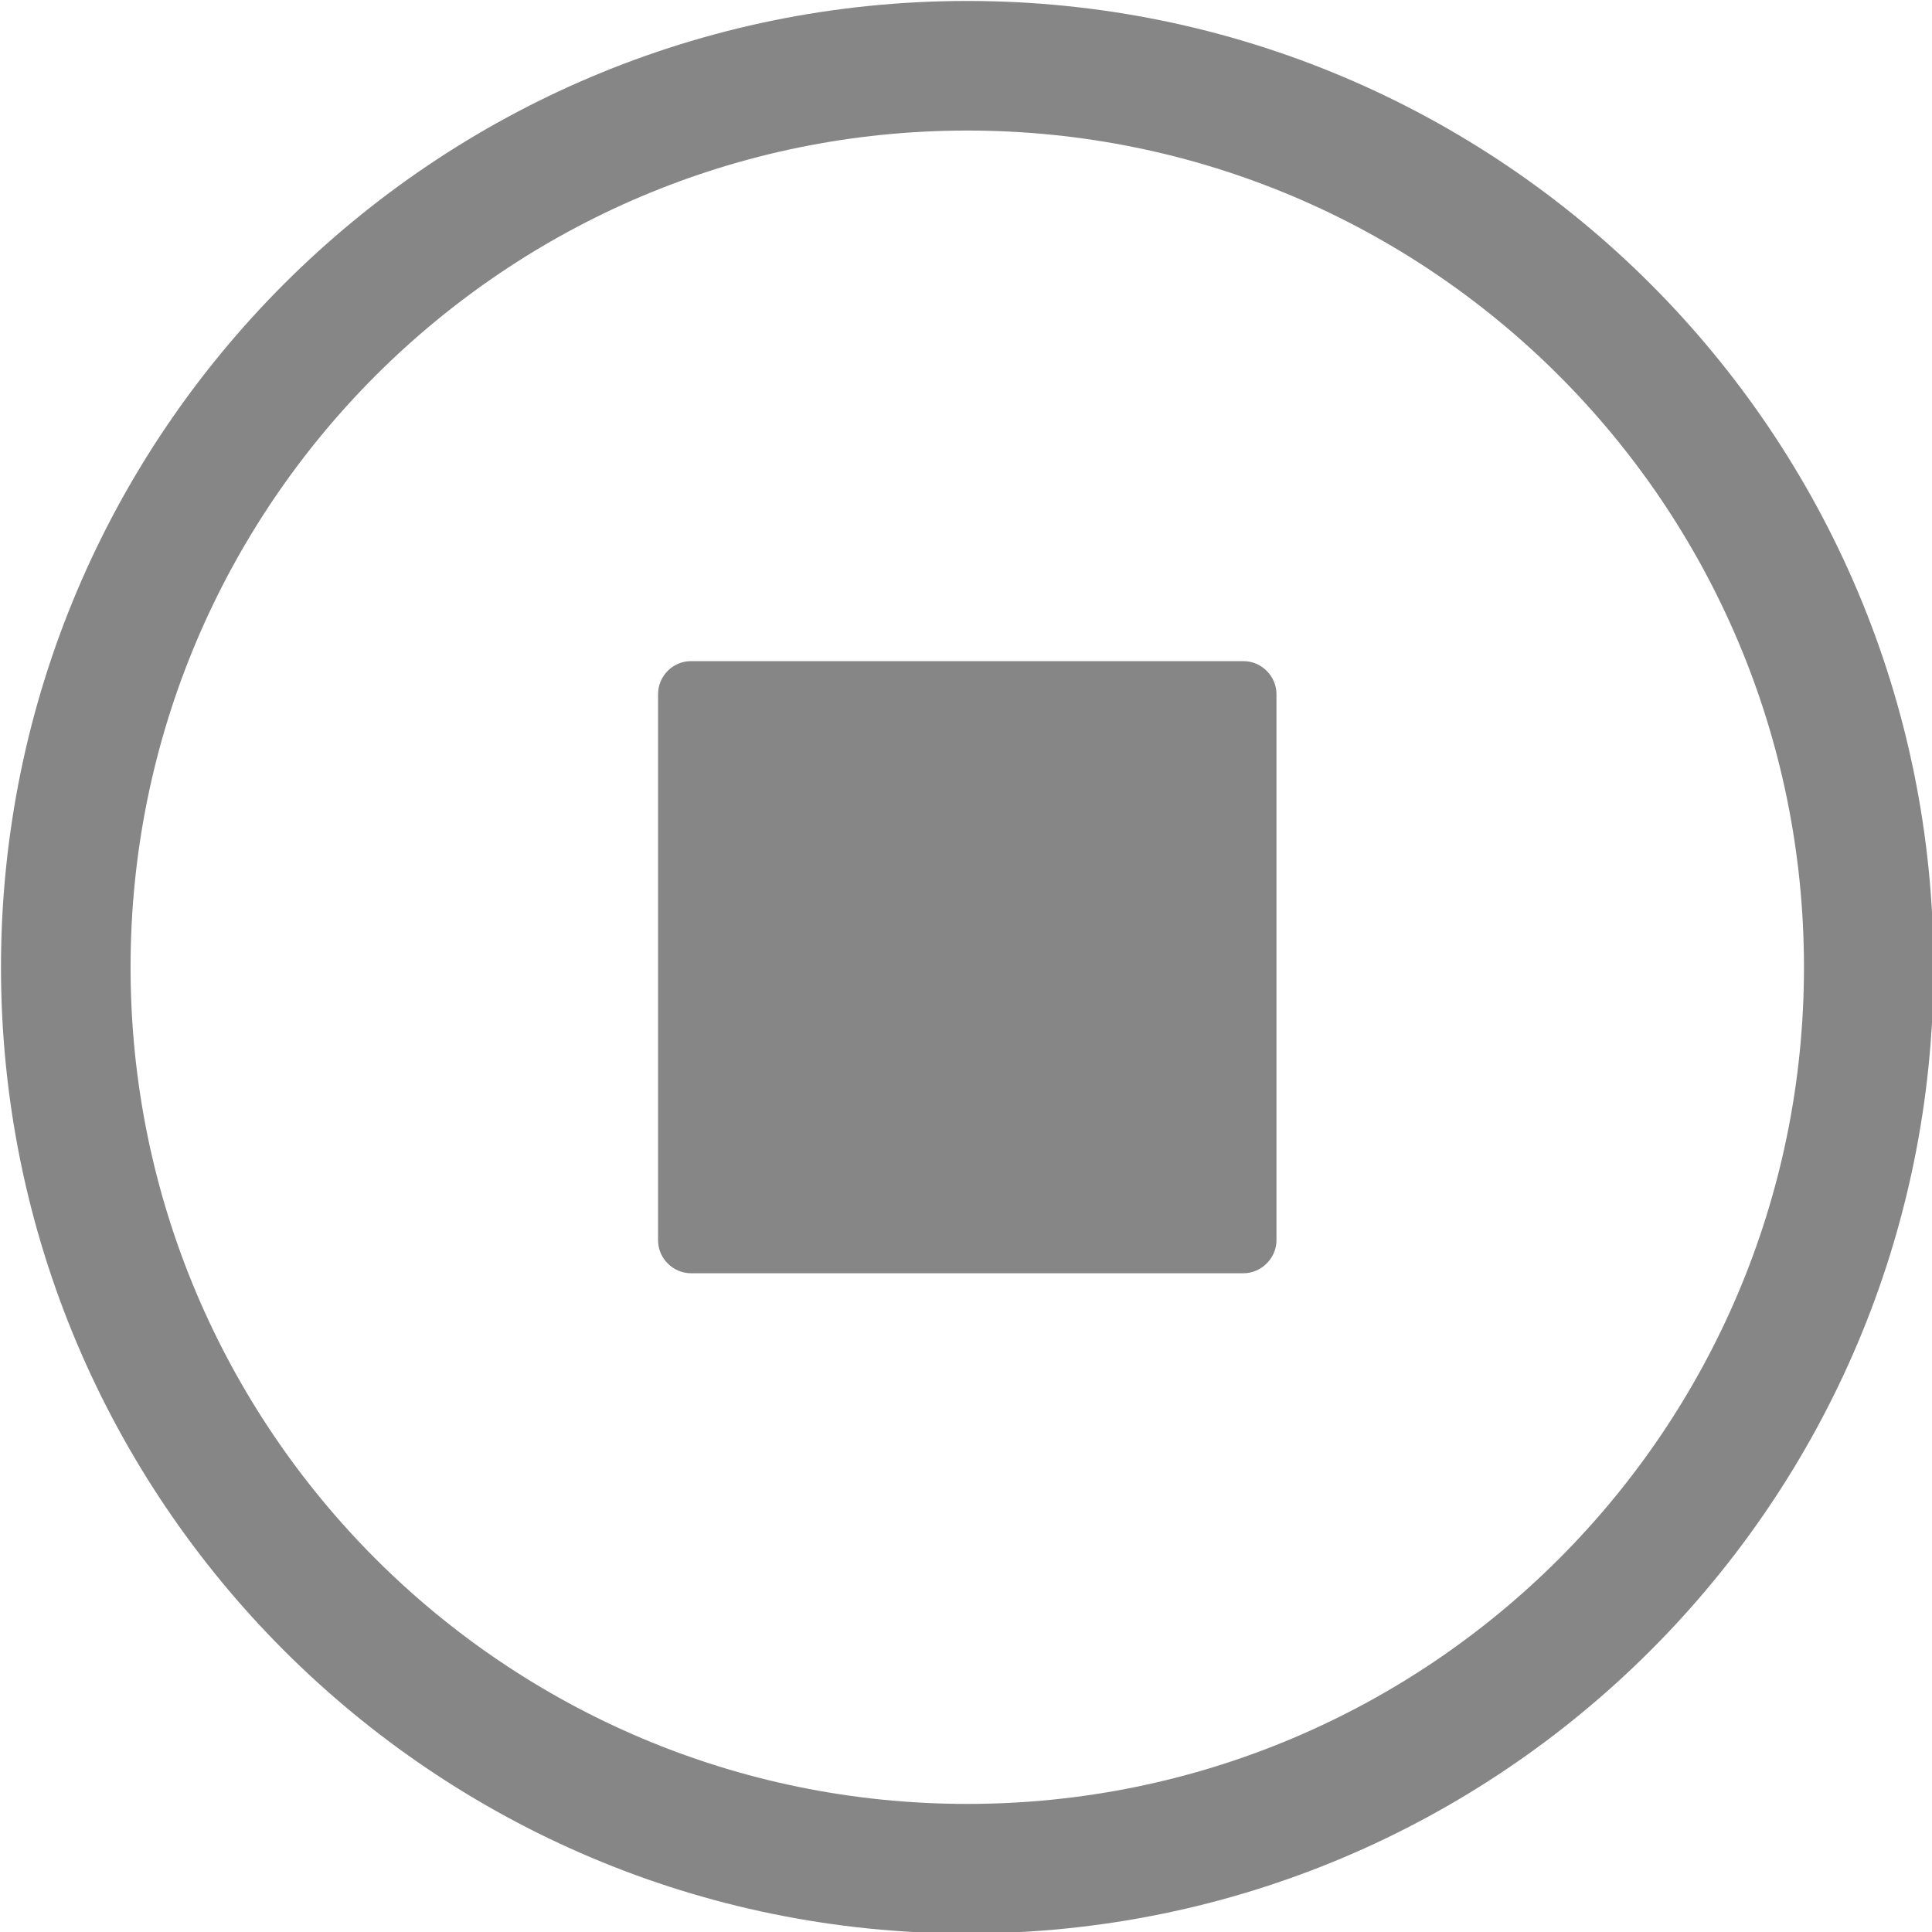 <?xml version="1.0" encoding="UTF-8" standalone="no" ?>
<!DOCTYPE svg PUBLIC "-//W3C//DTD SVG 1.1//EN" "http://www.w3.org/Graphics/SVG/1.1/DTD/svg11.dtd">
<svg xmlns="http://www.w3.org/2000/svg" xmlns:xlink="http://www.w3.org/1999/xlink" version="1.1" width="1080" height="1080" viewBox="0 0 1080 1080" xml:space="preserve">
<desc>Created with Fabric.js 5.2.4</desc>
<defs>
</defs>
<g transform="matrix(1 0 0 1 540 540)" id="e037412e-1bc0-4585-b97f-5df0df3396c1"  >
</g>
<g transform="matrix(1 0 0 1 540 540)" id="a9c9aa8d-4580-40a3-b819-f78f053df7d1"  >
<rect style="stroke: none; stroke-width: 1; stroke-dasharray: none; stroke-linecap: butt; stroke-dashoffset: 0; stroke-linejoin: miter; stroke-miterlimit: 4; fill: rgb(255,255,255); fill-rule: nonzero; opacity: 1; visibility: hidden;" vector-effect="non-scaling-stroke"  x="-540" y="-540" rx="0" ry="0" width="1080" height="1080" />
</g>
<g transform="matrix(2.11 0 0 2.11 540.71 540.7)"  >
<path style="stroke: none; stroke-width: 1; stroke-dasharray: none; stroke-linecap: butt; stroke-dashoffset: 0; stroke-linejoin: miter; stroke-miterlimit: 4; fill: rgb(134,134,134); fill-rule: nonzero; opacity: 1;"  transform=" translate(-256, -256)" d="M 256 0 C 326.68 0 390.7 28.66 437.02 74.98 C 483.34 121.3 512 185.32 512 256 C 512 326.68 483.34 390.69 437.02 437.01 C 390.7 483.33 326.68 511.99 256 511.99 C 185.32 511.99 121.3 483.33 74.98 437.01 C 28.66 390.69 0 326.68 0 256 C 0 185.32 28.66 121.3 74.98 74.98 C 121.3 28.66 185.32 0 256 0 z M 182.81 174.9 L 329.18 174.9 C 333.99 174.9 337.92 178.92 337.92 183.65 L 337.92 328.33 C 337.92 333.06 333.92 337.07 329.18 337.07 L 182.81 337.07 C 178.08 337.07 174.08 333.15 174.08 328.33 L 174.08 183.65 C 174.08 178.84 178.01 174.9 182.81 174.9 z M 412.75 99.25 C 372.64 59.15 317.21 34.33 256 34.33 C 194.79 34.33 139.36 59.15 99.25 99.25 C 59.15 139.36 34.33 194.79 34.33 256 C 34.33 317.21 59.15 372.63 99.25 412.74 C 139.36 452.84 194.79 477.66 256 477.66 C 317.21 477.66 372.64 452.84 412.75 412.74 C 452.85 372.63 477.67 317.21 477.67 256 C 477.67 194.79 452.85 139.36 412.75 99.25 z" stroke-linecap="round" />
</g>
</svg>